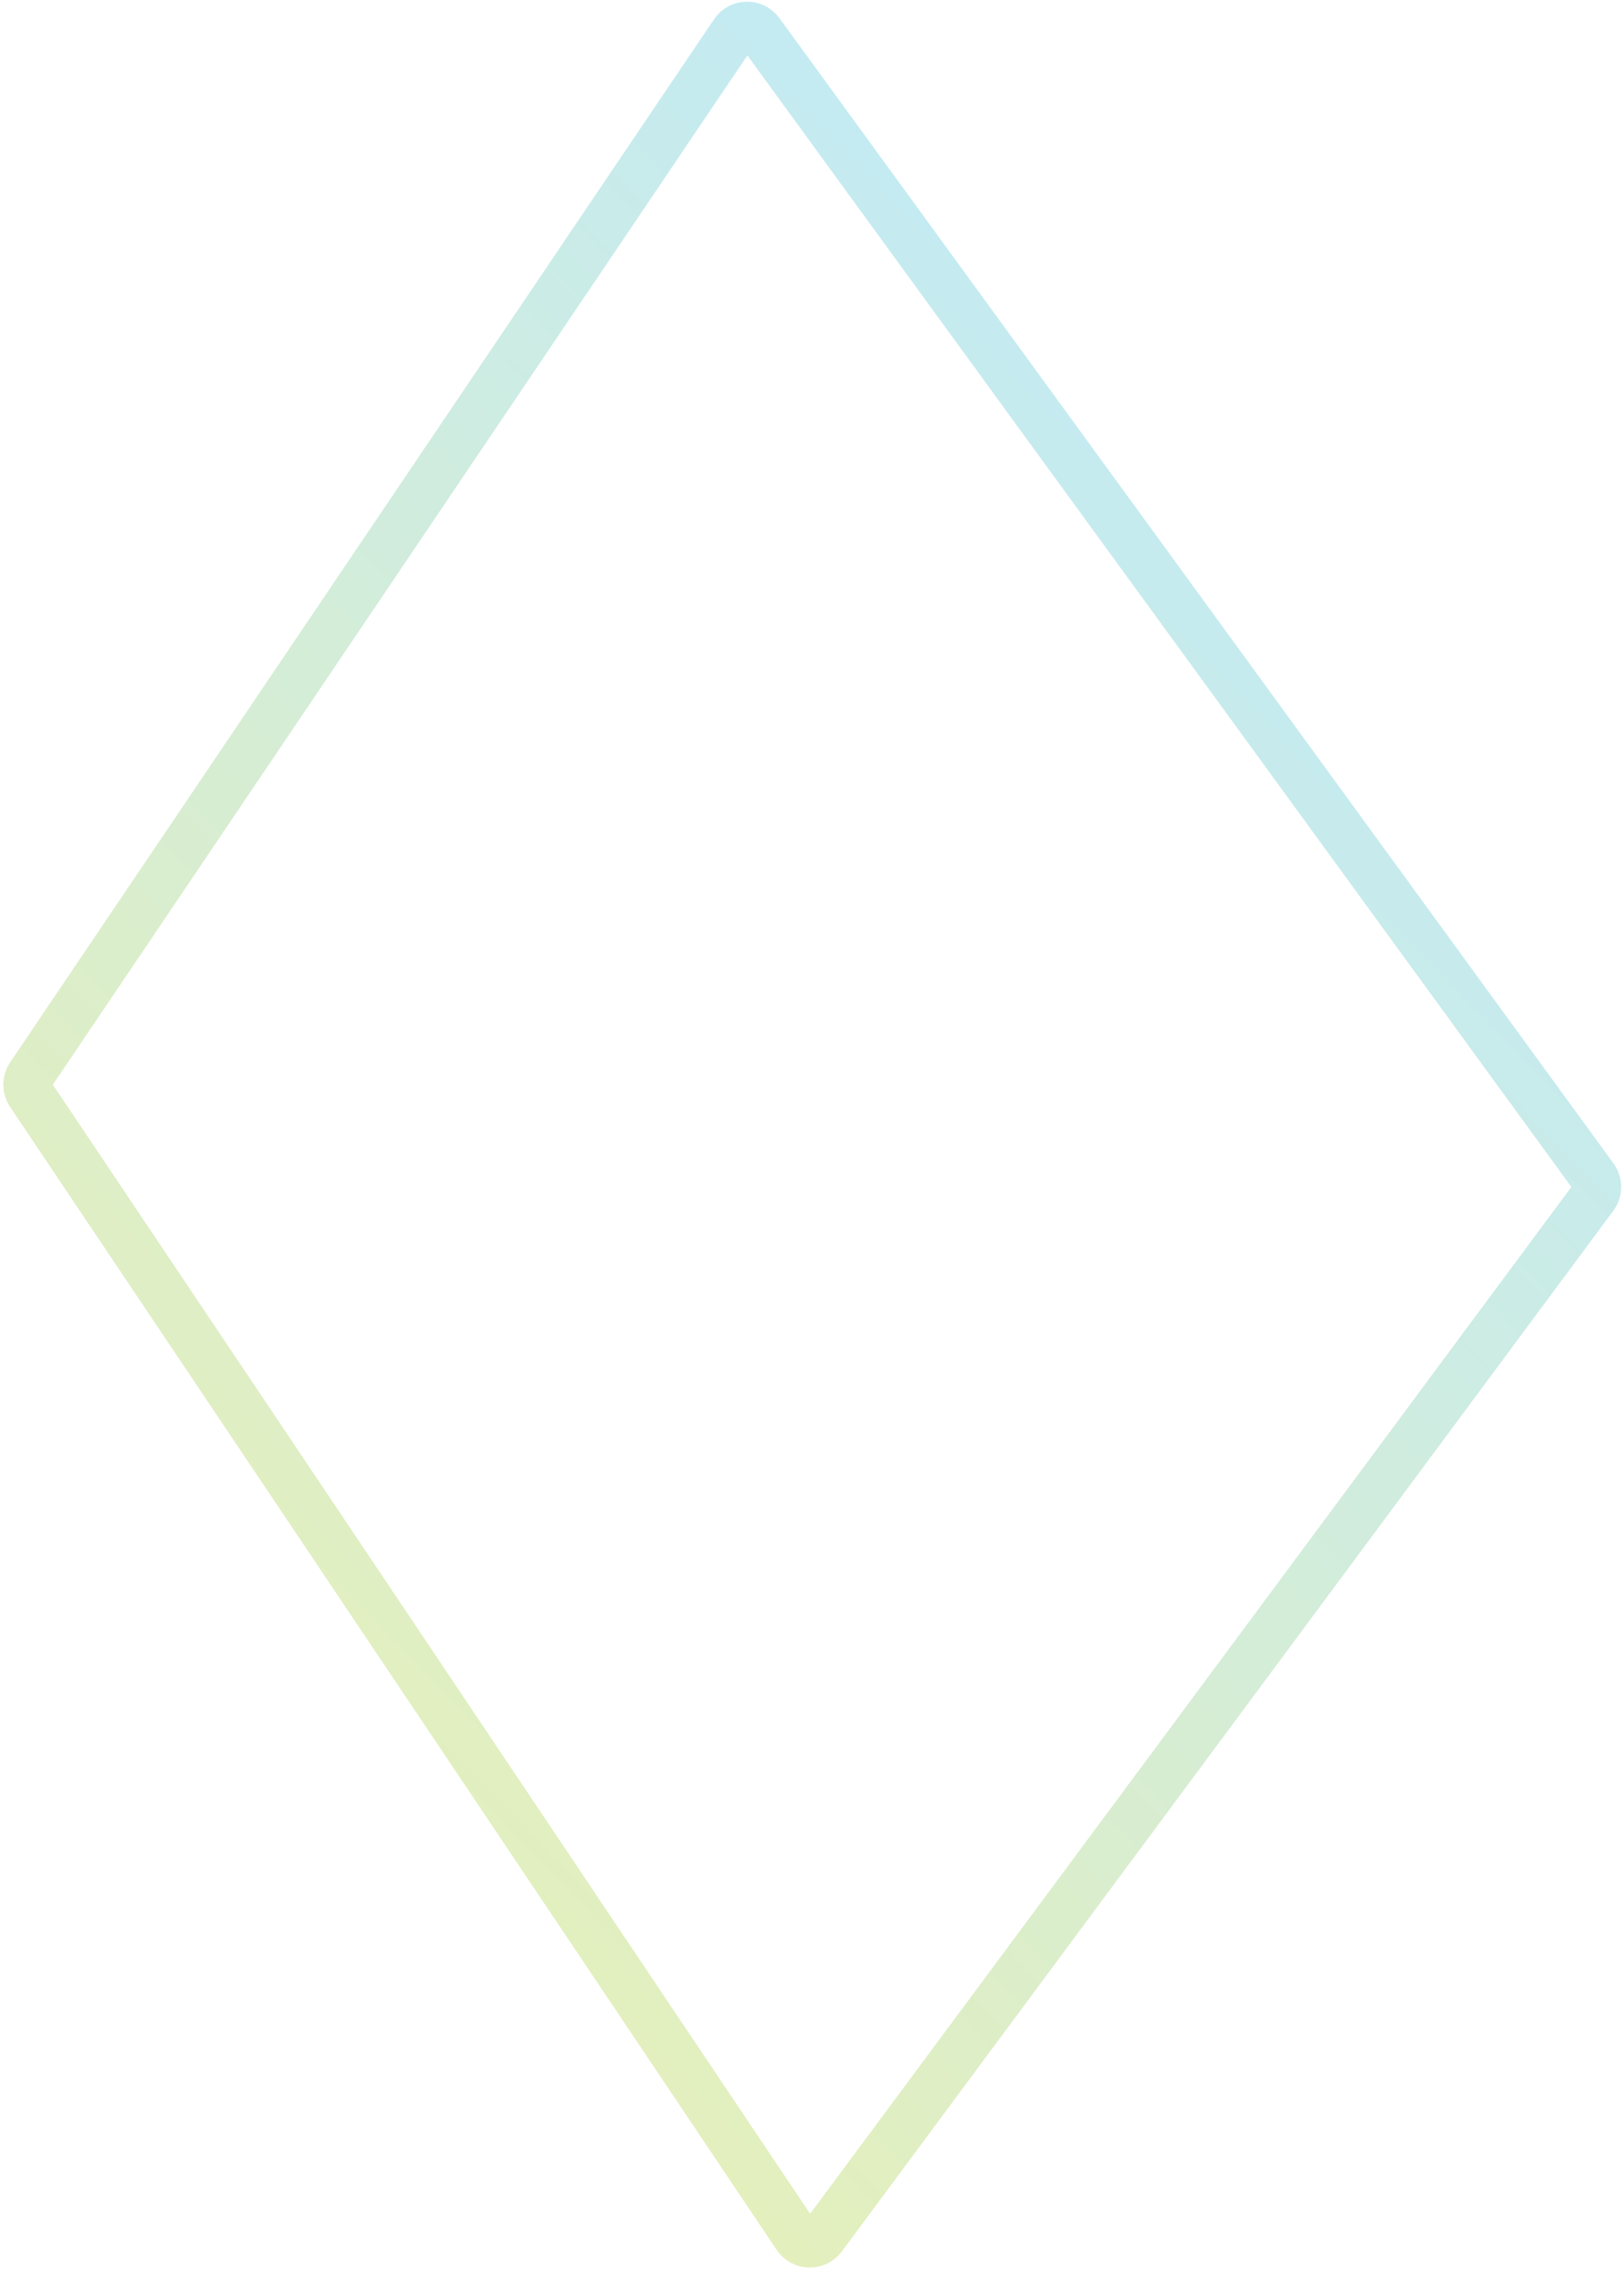 <svg width="407" height="569" viewBox="0 0 407 569" fill="none" xmlns="http://www.w3.org/2000/svg">
<path opacity="0.4" d="M183.928 8.174C185.48 5.875 188.843 5.815 190.476 8.057L399.524 295.034C400.554 296.448 400.546 298.367 399.504 299.772L206.162 560.508C204.516 562.728 201.167 562.649 199.627 560.354L7.51 273.983C6.604 272.631 6.606 270.865 7.517 269.516L183.928 8.174Z" stroke="url(#paint0_linear_286_15879)" stroke-width="12"/>
<defs>
<linearGradient id="paint0_linear_286_15879" x1="336.275" y1="146.746" x2="53.196" y2="421.72" gradientUnits="userSpaceOnUse">
<stop stop-color="#6ACCE0"/>
<stop offset="1" stop-color="#BBD758"/>
</linearGradient>
</defs>
</svg>
